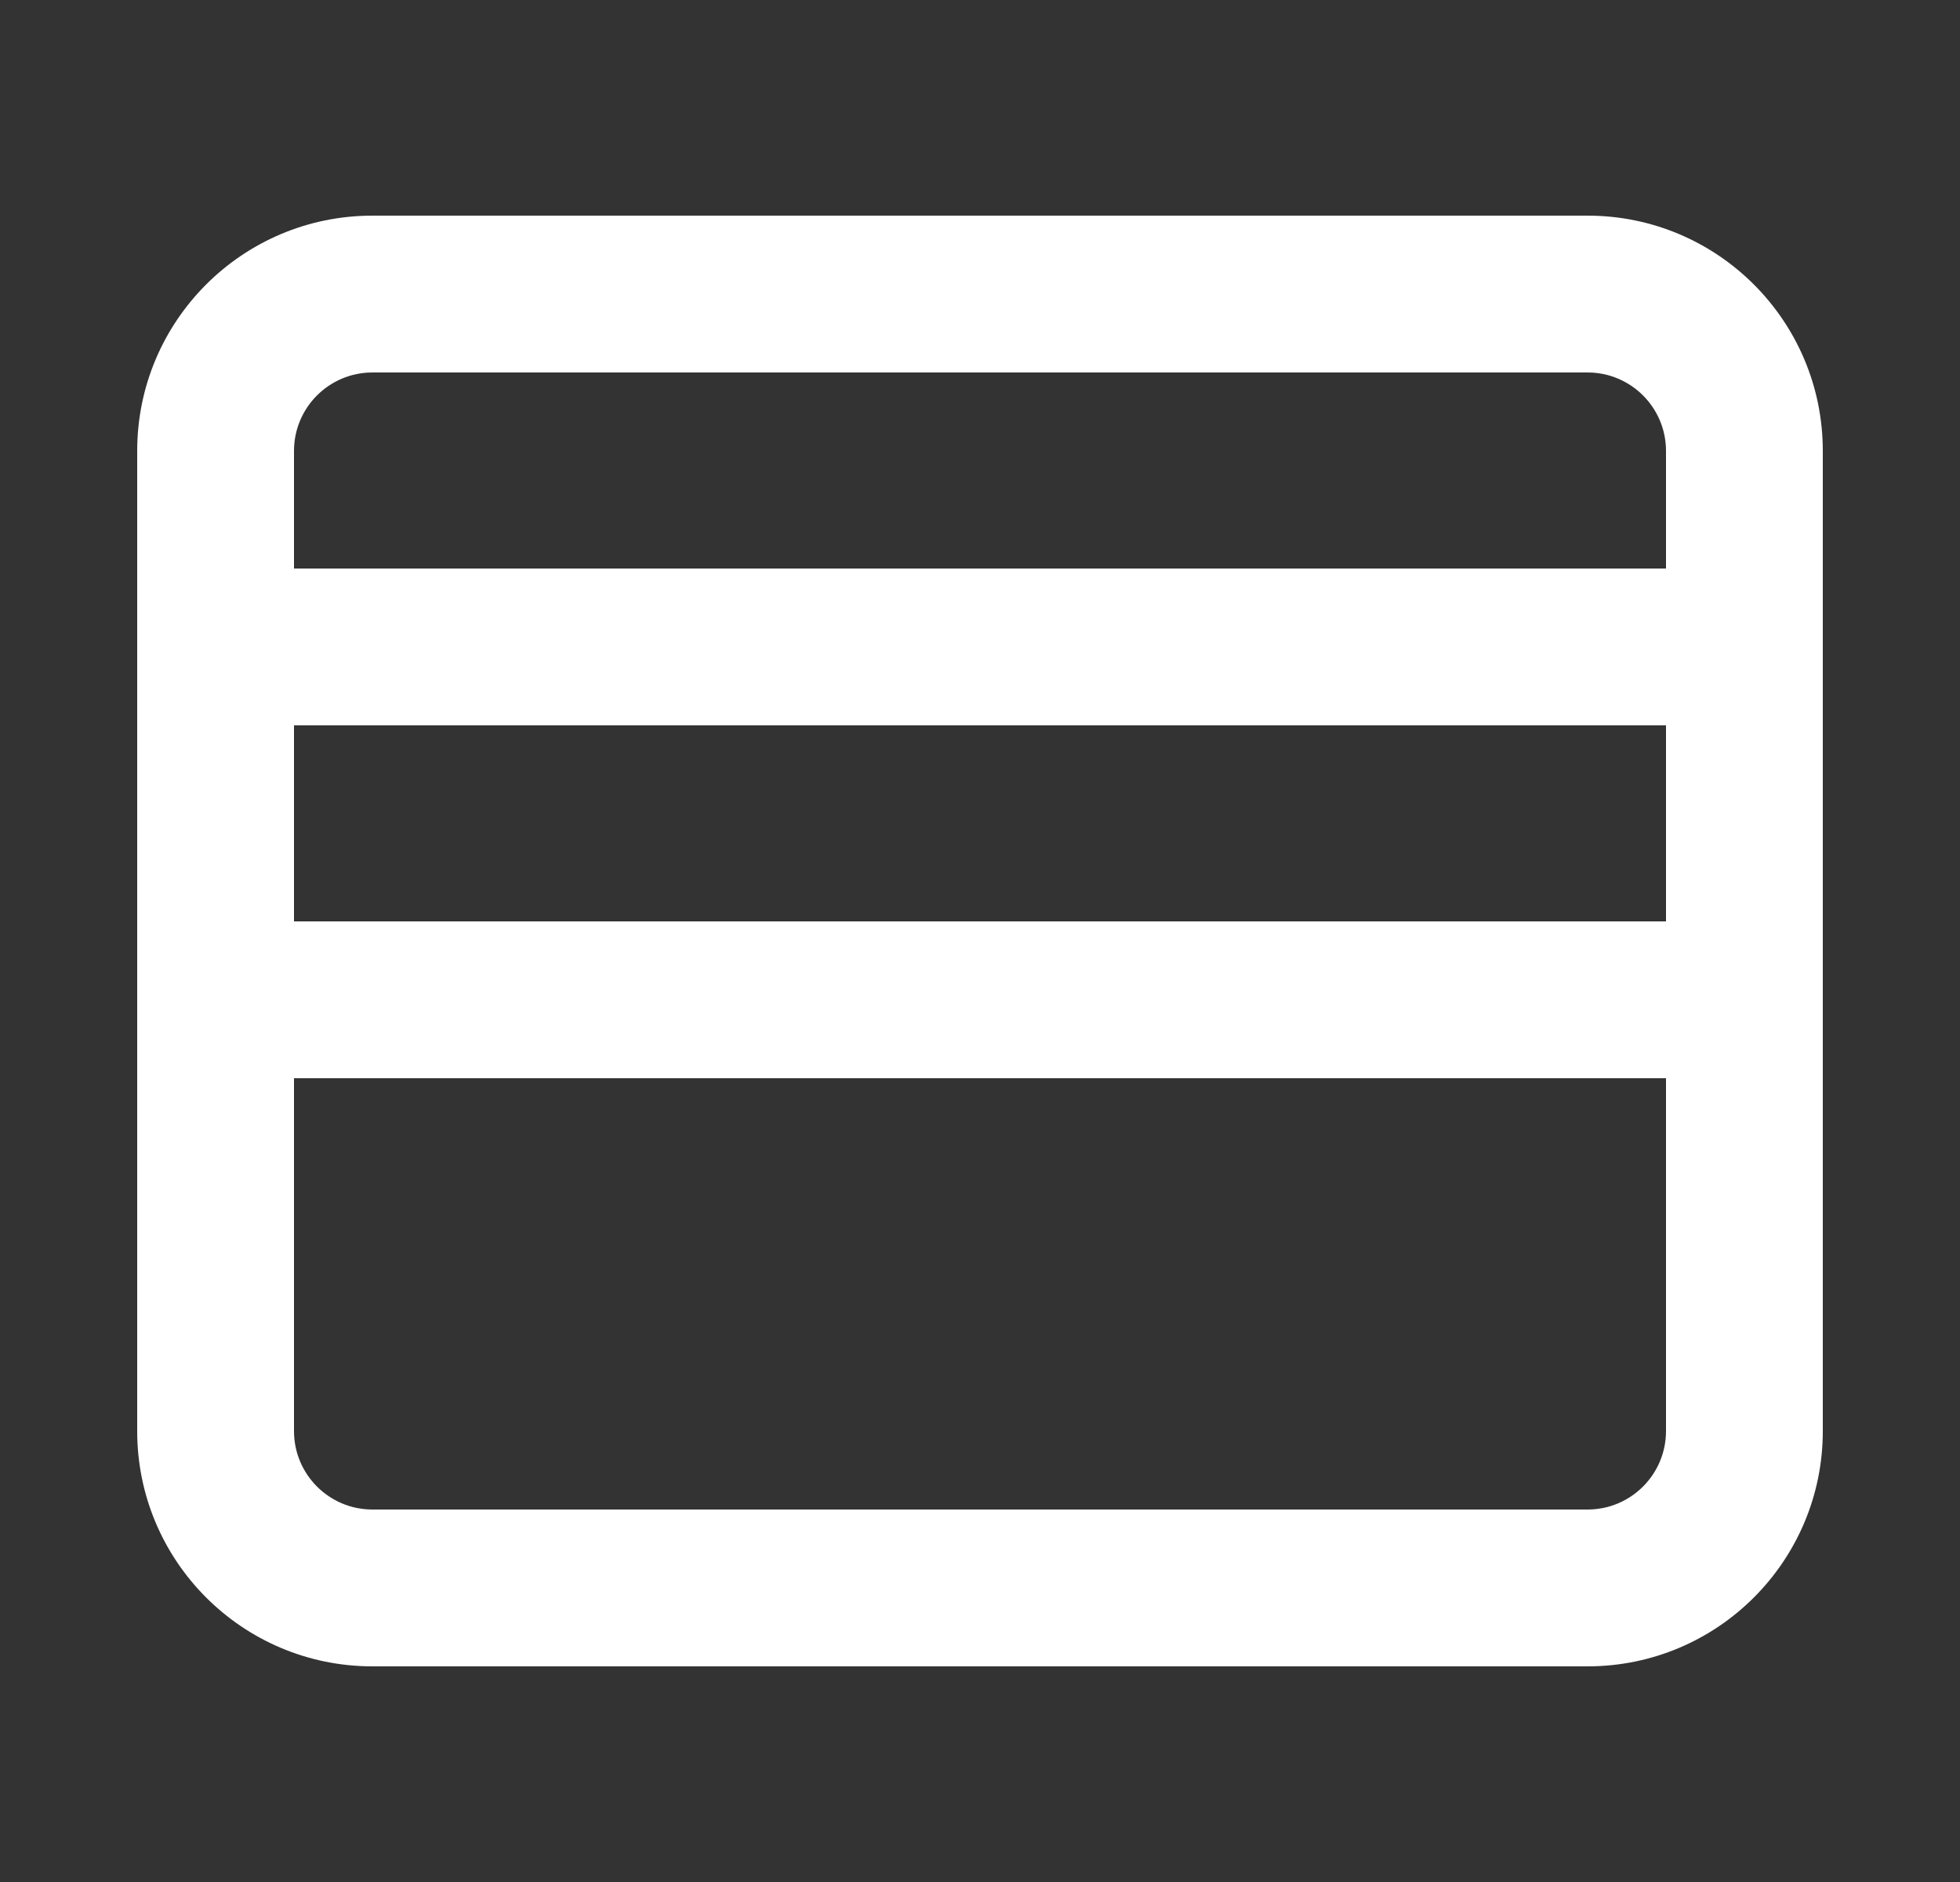 <svg width="25" height="24" viewBox="0 0 25 24" fill="none" xmlns="http://www.w3.org/2000/svg">
<rect x="0" y="0" width="25" height="24" fill="#333333" stroke="none"/>
<path fill-rule="evenodd" clip-rule="evenodd" d="M4.75 4.75C4.198 4.75 3.75 5.198 3.75 5.75L3.75 7.25H21.25V5.75C21.25 5.198 20.802 4.75 20.25 4.75L4.75 4.75ZM21.25 9.25H3.75V11.75H21.25V9.25ZM21.25 13.75H3.75L3.75 18.25C3.75 18.802 4.198 19.25 4.75 19.25L20.25 19.25C20.802 19.25 21.25 18.802 21.25 18.25V13.75ZM1.75 5.75C1.75 4.093 3.093 2.75 4.75 2.75L20.25 2.75C21.907 2.75 23.25 4.093 23.25 5.75V18.25C23.25 19.907 21.907 21.25 20.25 21.25L4.75 21.25C3.093 21.25 1.75 19.907 1.75 18.25L1.75 5.75Z" fill="white"/>
</svg>
